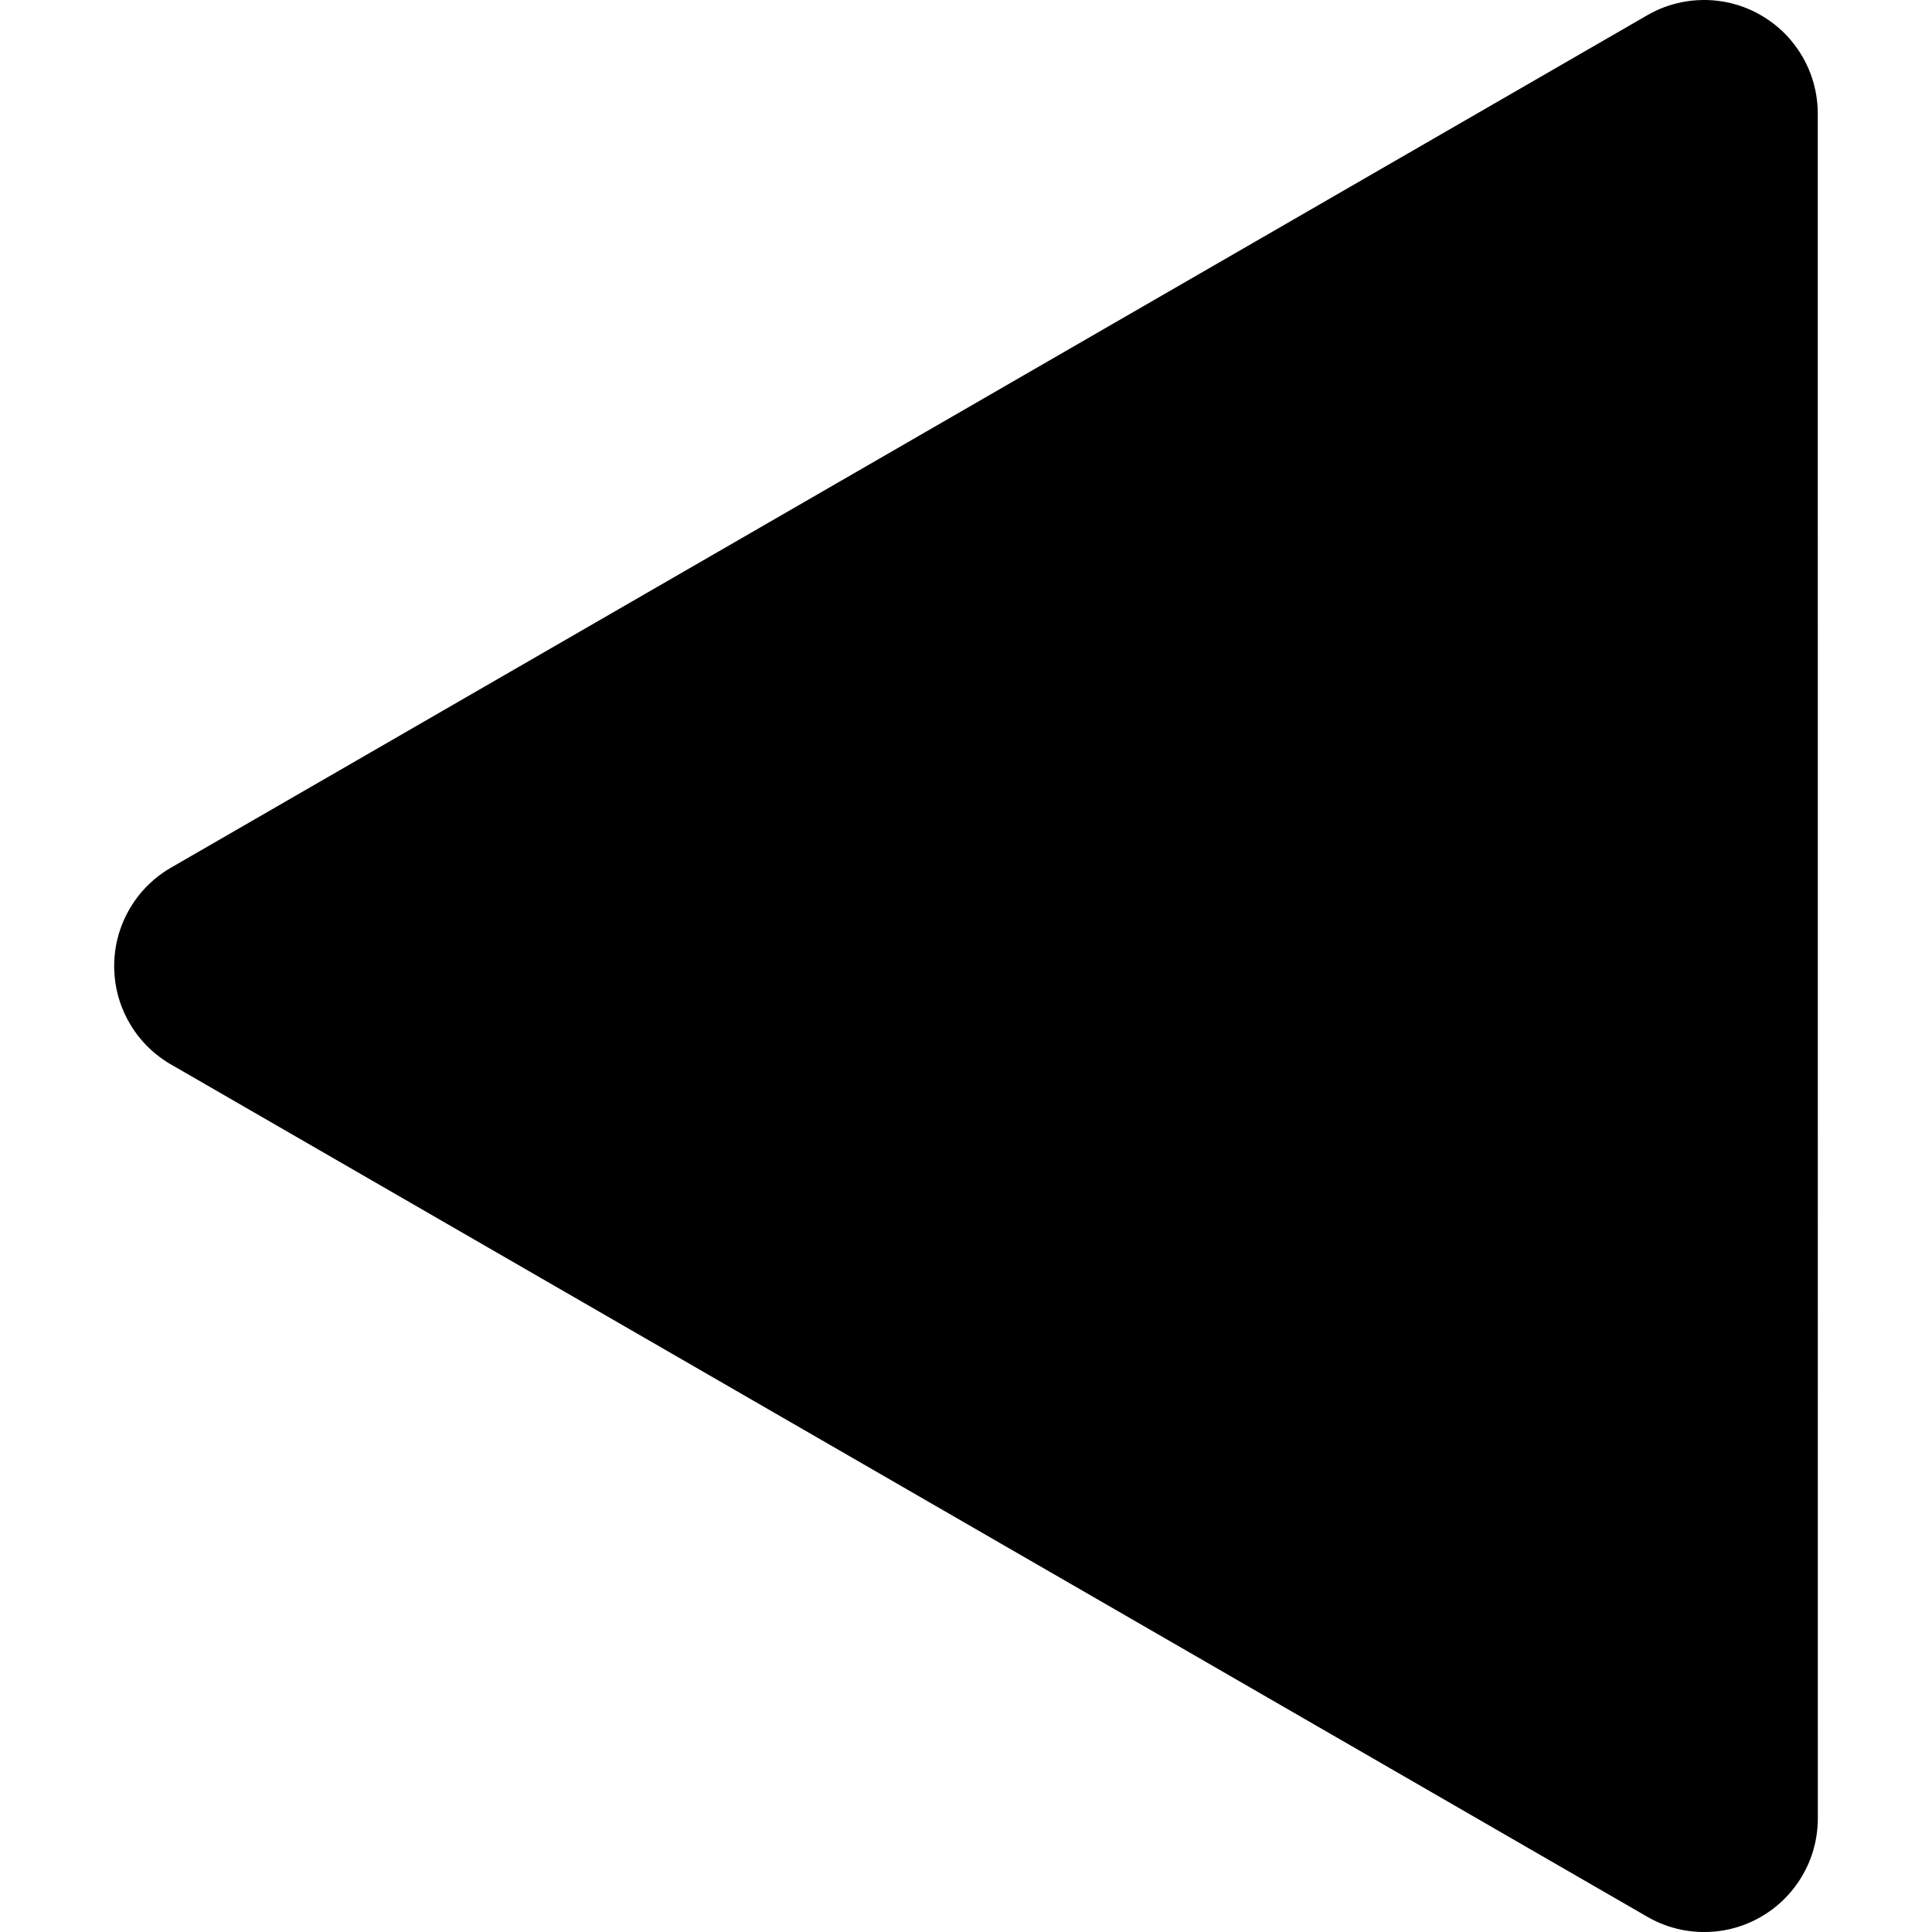 <?xml version="1.0" encoding="UTF-8" standalone="no"?>
<!DOCTYPE svg PUBLIC "-//W3C//DTD SVG 1.1//EN" "http://www.w3.org/Graphics/SVG/1.1/DTD/svg11.dtd">
<svg version="1.1" xmlns="http://www.w3.org/2000/svg" xmlns:xlink="http://www.w3.org/1999/xlink" preserveAspectRatio="xMidYMid meet" viewBox="0 0 640 640" width="640" height="640"><defs><path d="M565.67 0.02L565.81 0.03L566.06 0.03L566.91 0.08L567.12 0.09L567.19 0.1L567.59 0.12L569.11 0.28L570.61 0.49L572.09 0.77L573.55 1.09L574.99 1.48L576.4 1.92L577.79 2.41L579.16 2.96L580.49 3.56L581.8 4.2L582.2 4.42L582.31 4.48L582.52 4.6L583.08 4.9L583.36 5.06L583.58 5.19L584.02 5.46L584.33 5.64L584.48 5.74L584.82 5.95L585.47 6.38L585.55 6.43L585.59 6.46L586.04 6.76L587.22 7.62L588.38 8.53L589.5 9.48L590.59 10.49L591.64 11.54L592.66 12.64L593.63 13.78L594.57 14.98L594.87 15.39L594.89 15.42L594.93 15.48L595.46 16.21L595.66 16.51L595.72 16.6L595.92 16.91L596.31 17.5L596.42 17.68L596.51 17.82L596.89 18.46L597.11 18.82L597.16 18.91L597.26 19.07L597.81 20.09L597.86 20.18L597.87 20.2L597.95 20.35L598.6 21.66L599.2 23L599.74 24.36L600.24 25.75L600.68 27.17L601.06 28.6L601.07 28.63L601.07 28.64L601.39 30.06L601.4 30.08L601.66 31.53L601.87 32.99L602.02 34.45L602.03 34.55L602.03 34.56L602.04 34.63L602.12 35.9L602.12 36.04L602.13 36.1L602.13 36.44L602.16 37.36L602.15 37.51L602.16 37.65L602.18 602.36L602.18 602.36L602.17 602.48L602.18 602.64L602.15 603.57L602.15 603.91L602.14 603.96L602.14 604.1L602.06 605.37L602.05 605.44L602.05 605.45L602.04 605.56L601.89 607.01L601.68 608.47L601.42 609.92L601.09 611.36L601.09 611.38L601.08 611.4L600.89 612.1L600.71 612.8L600.71 612.8L600.7 612.84L600.26 614.25L599.76 615.64L599.22 617.01L598.62 618.34L597.97 619.65L597.89 619.81L597.88 619.82L597.83 619.91L597.28 620.93L597.18 621.1L597.13 621.18L596.91 621.55L596.53 622.18L596.44 622.33L596.33 622.51L595.94 623.1L595.74 623.4L595.68 623.5L595.48 623.79L594.96 624.52L594.91 624.59L594.89 624.61L594.59 625.03L593.65 626.22L592.68 627.37L591.66 628.46L590.61 629.52L589.52 630.52L588.4 631.48L587.25 632.39L586.06 633.25L585.62 633.54L585.57 633.57L585.49 633.63L584.84 634.06L584.51 634.26L584.36 634.36L584.04 634.55L583.6 634.82L583.38 634.94L583.11 635.1L582.54 635.41L582.33 635.53L582.23 635.58L581.83 635.8L580.52 636.45L579.18 637.04L577.81 637.59L576.42 638.08L575.01 638.53L573.57 638.91L572.11 639.24L570.63 639.51L569.13 639.73L567.62 639.88L567.22 639.91L567.15 639.91L566.93 639.92L566.08 639.97L565.83 639.98L565.7 639.99L565.14 639.99L564.53 640.01L564.4 640L564.24 640.01L563.32 639.98L562.98 639.97L562.93 639.97L562.79 639.97L561.5 639.88L561.45 639.88L561.44 639.88L561.33 639.87L559.87 639.72L558.42 639.51L556.97 639.25L555.52 638.92L555.51 638.92L555.49 638.91L554.09 638.53L554.09 638.53L554.05 638.53L552.64 638.09L551.25 637.59L549.88 637.05L548.55 636.45L547.24 635.8L547.09 635.72L547.07 635.71L546.89 635.61L545.96 635.11L545.8 635.01L545.71 634.96L545.7 634.96L56.65 352.62L56.65 352.62L56.57 352.58L56.4 352.48L55.38 351.86L55.32 351.82L55.31 351.82L55.16 351.72L53.94 350.91L52.76 350.05L51.6 349.14L50.48 348.19L49.39 347.18L48.34 346.13L48.32 346.11L48.31 346.1L47.31 345.01L46.35 343.89L45.44 342.74L44.58 341.55L44.52 341.46L44.52 341.46L44.48 341.39L43.77 340.34L43.7 340.22L43.67 340.17L43.49 339.87L43.01 339.09L42.94 338.96L42.87 338.85L42.57 338.31L42.3 337.82L42.24 337.71L42.12 337.49L41.74 336.73L41.64 336.53L41.61 336.47L41.43 336.11L40.81 334.72L40.24 333.31L39.74 331.9L39.29 330.47L38.91 329.03L38.58 327.58L38.32 326.13L38.11 324.68L37.96 323.22L37.92 322.66L37.92 322.64L37.92 322.6L37.86 321.77L37.85 321.34L37.84 321.19L37.84 320.89L37.82 320.31L37.83 320.02L37.82 319.73L37.84 319.15L37.84 318.86L37.85 318.71L37.86 318.28L37.92 317.44L37.92 317.41L37.92 317.39L37.96 316.82L38.11 315.36L38.32 313.91L38.58 312.46L38.91 311.01L39.29 309.58L39.74 308.15L40.24 306.73L40.81 305.32L41.43 303.93L41.61 303.58L41.64 303.51L41.74 303.31L42.12 302.56L42.24 302.33L42.3 302.22L42.57 301.73L42.87 301.2L42.94 301.08L43.01 300.95L43.49 300.17L43.67 299.87L43.7 299.82L43.77 299.71L44.47 298.65L44.52 298.59L44.52 298.58L44.58 298.49L45.44 297.31L46.35 296.15L47.31 295.03L47.32 295.01L47.35 294.98L48.31 293.94L48.32 293.93L48.34 293.91L49.39 292.86L50.48 291.86L51.6 290.9L52.75 289.99L53.94 289.13L55.15 288.32L55.31 288.23L55.32 288.22L55.38 288.19L56.4 287.56L56.58 287.46L56.65 287.42L545.68 5.05L545.78 4.99L545.93 4.9L546.87 4.39L547.04 4.3L547.07 4.28L547.21 4.21L548.52 3.56L549.86 2.96L551.22 2.41L552.61 1.92L554.03 1.48L555.47 1.1L555.48 1.09L555.5 1.09L556.95 0.76L558.4 0.49L559.85 0.28L561.31 0.13L561.42 0.13L561.42 0.13L561.48 0.12L562.76 0.04L562.9 0.04L562.96 0.03L563.3 0.03L564.22 0L564.37 0L564.51 0L565.12 0.01L565.67 0.02Z" id="i1NJQZhPDf"></path></defs><g><g><g><use xlink:href="#i1NJQZhPDf" opacity="1" fill="#000000" fill-opacity="1"></use></g></g></g></svg>